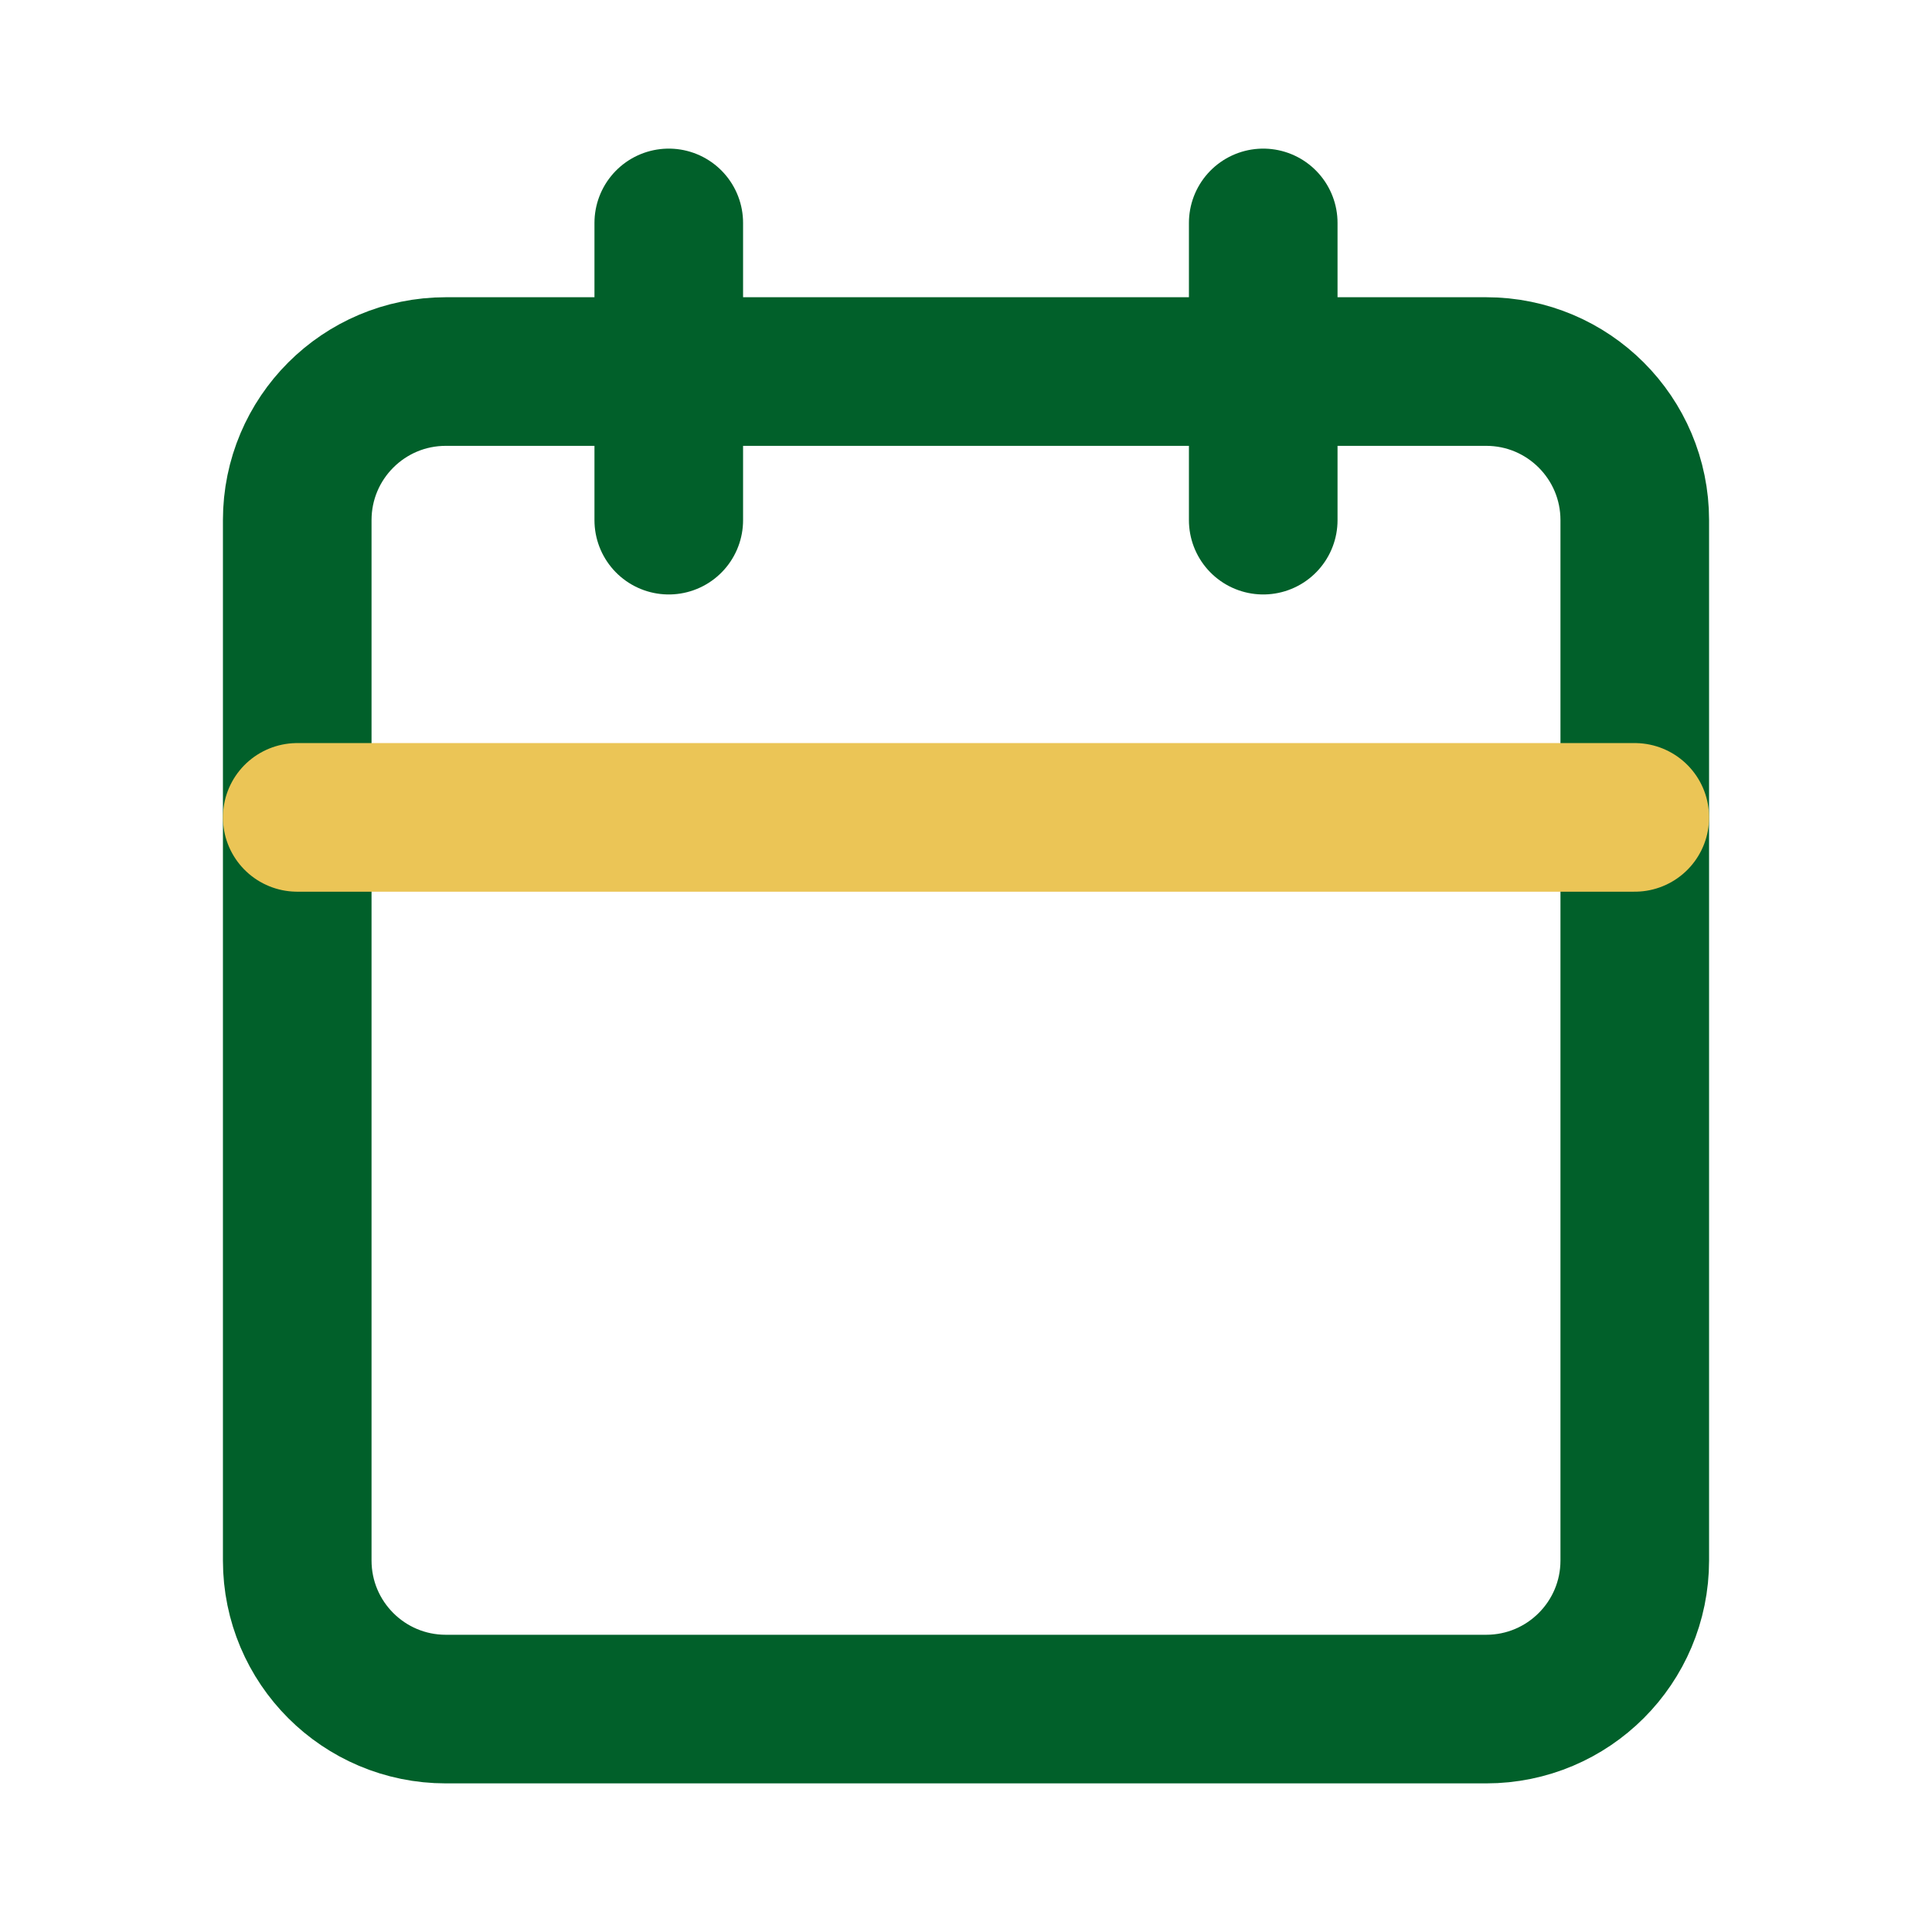<svg _ngcontent-serverApp-c47="" viewBox="0 0 26 26" fill="none" xmlns="http://www.w3.org/2000/svg"><path _ngcontent-serverApp-c47="" d="M20 5H6C4.895 5 4 5.895 4 7V21C4 22.105 4.895 23 6 23H20C21.105 23 22 22.105 22 21V7C22 5.895 21.105 5 20 5Z" stroke-width="2" stroke-linecap="round" stroke-linejoin="round" stroke="#01602A"/><path _ngcontent-serverApp-c47="" d="M17 3V7" stroke-width="2" stroke-linecap="round" stroke-linejoin="round" stroke="#01602A"/><path _ngcontent-serverApp-c47="" d="M9 3V7" stroke-width="2" stroke-linecap="round" stroke-linejoin="round" stroke="#01602A"/><path _ngcontent-serverApp-c47="" d="M4 11H22" stroke-width="2" stroke-linecap="round" stroke-linejoin="round" stroke="#ebc556"/></svg>